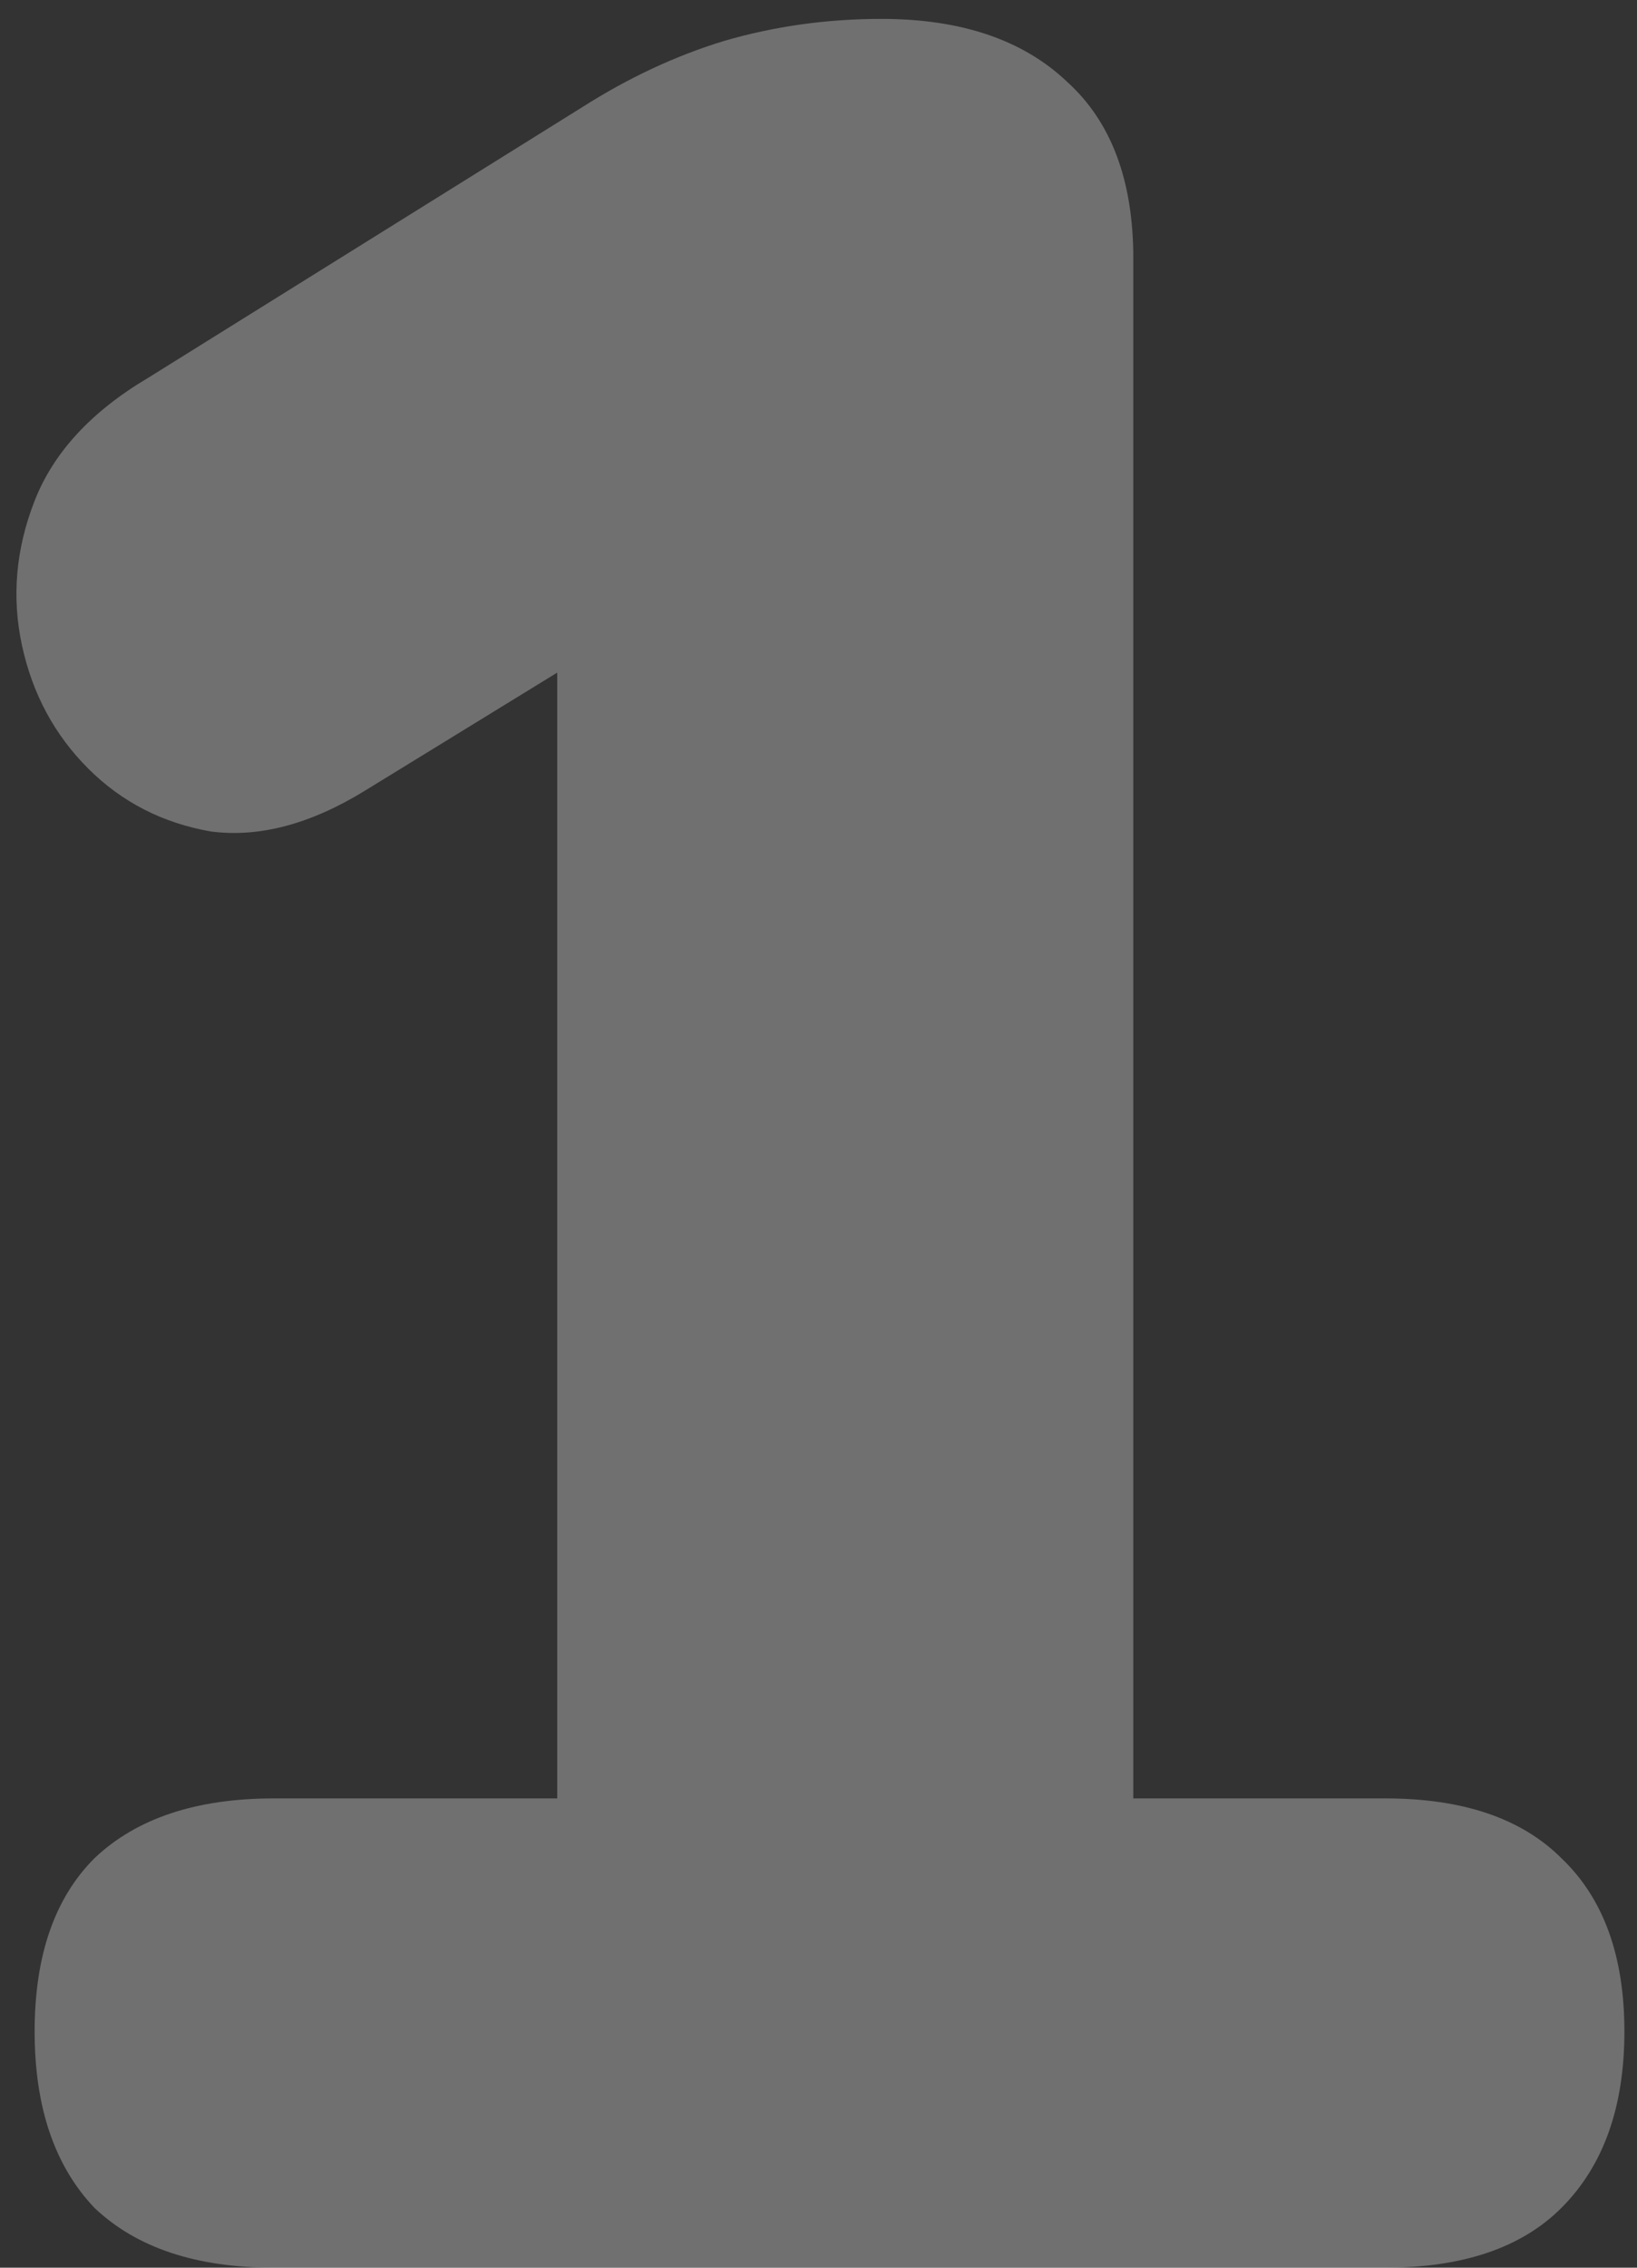 <svg width="52" height="72" viewBox="0 0 52 72" fill="none" xmlns="http://www.w3.org/2000/svg">
<rect x="0" y="0" width="52" height="72" fill="#333333" stroke="none"/>
<path d="M8.7 72C6.233 72 4.333 71.367 3 70.1C1.733 68.767 1.1 66.9 1.1 64.5C1.1 62.1 1.733 60.267 3 59C4.333 57.733 6.233 57.1 8.7 57.1H17.7V16.2H26.1L11.6 25.1C9.867 26.167 8.233 26.6 6.7 26.4C5.167 26.133 3.867 25.467 2.8 24.4C1.733 23.333 1.033 22.033 0.7 20.5C0.367 18.967 0.5 17.433 1.1 15.9C1.7 14.367 2.9 13.067 4.7 12L18.5 3.4C19.967 2.467 21.467 1.767 23 1.3C24.6 0.833 26.267 0.6 28 0.6C30.533 0.6 32.5 1.267 33.9 2.6C35.3 3.867 36 5.733 36 8.2V57.1H44C46.467 57.1 48.333 57.733 49.6 59C50.933 60.267 51.6 62.1 51.6 64.5C51.6 66.9 50.933 68.767 49.6 70.1C48.333 71.367 46.467 72 44 72H8.7Z" fill="white" fill-opacity="0.3"/>
</svg>

